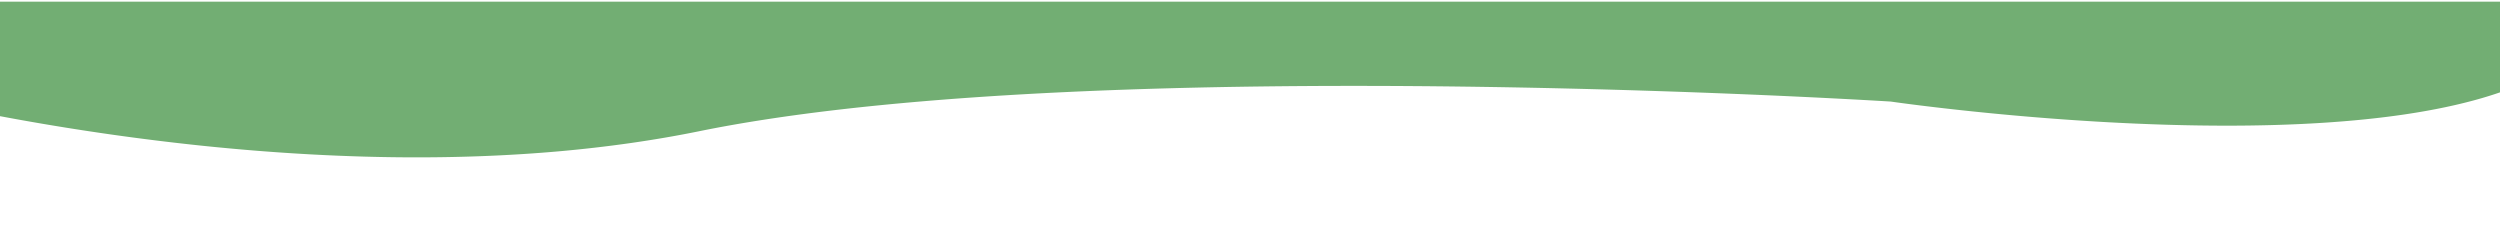 <svg id="Layer_1" data-name="Layer 1" xmlns="http://www.w3.org/2000/svg" viewBox="0 0 4470.61 447.85"><defs><style>.cls-1{fill:#72ae73;}</style></defs><path class="cls-1" d="M4598.11,87.56c12.68-17,23-37.59,30.75-61.21q3.65-11.14,6.56-23.36H-314l45,144.67c8.05,2.21,36.49,9.86,80.85,20.35,48.62,11.49,126.84,28.84,223.41,46.2,108.52,19.51,217.62,35,324.25,46.19,133.27,13.93,263.05,21,385.74,21,87.29,0,172.37-3.59,252.85-10.68,88-7.75,172.78-19.88,252-36,74.51-15.21,161-28.48,256.94-39.45,88.31-10.09,186.78-18.47,292.68-24.91,183-11.12,392.54-16.76,622.71-16.76,265.71,0,512.06,7.61,671.94,14,173.24,6.92,285.09,13.94,286.2,14h.19l.18,0c.74.11,74.82,10.9,185.48,21.56,65,6.27,129.68,11.26,192.27,14.84,78.22,4.47,153.36,6.74,223.32,6.74,120.58,0,227.32-6.71,317.27-20,51.33-7.55,97.94-17.36,138.53-29.16,43.72-12.7,81.57-28,112.51-45.56A154.79,154.79,0,0,0,4598.11,87.56Z"/></svg>